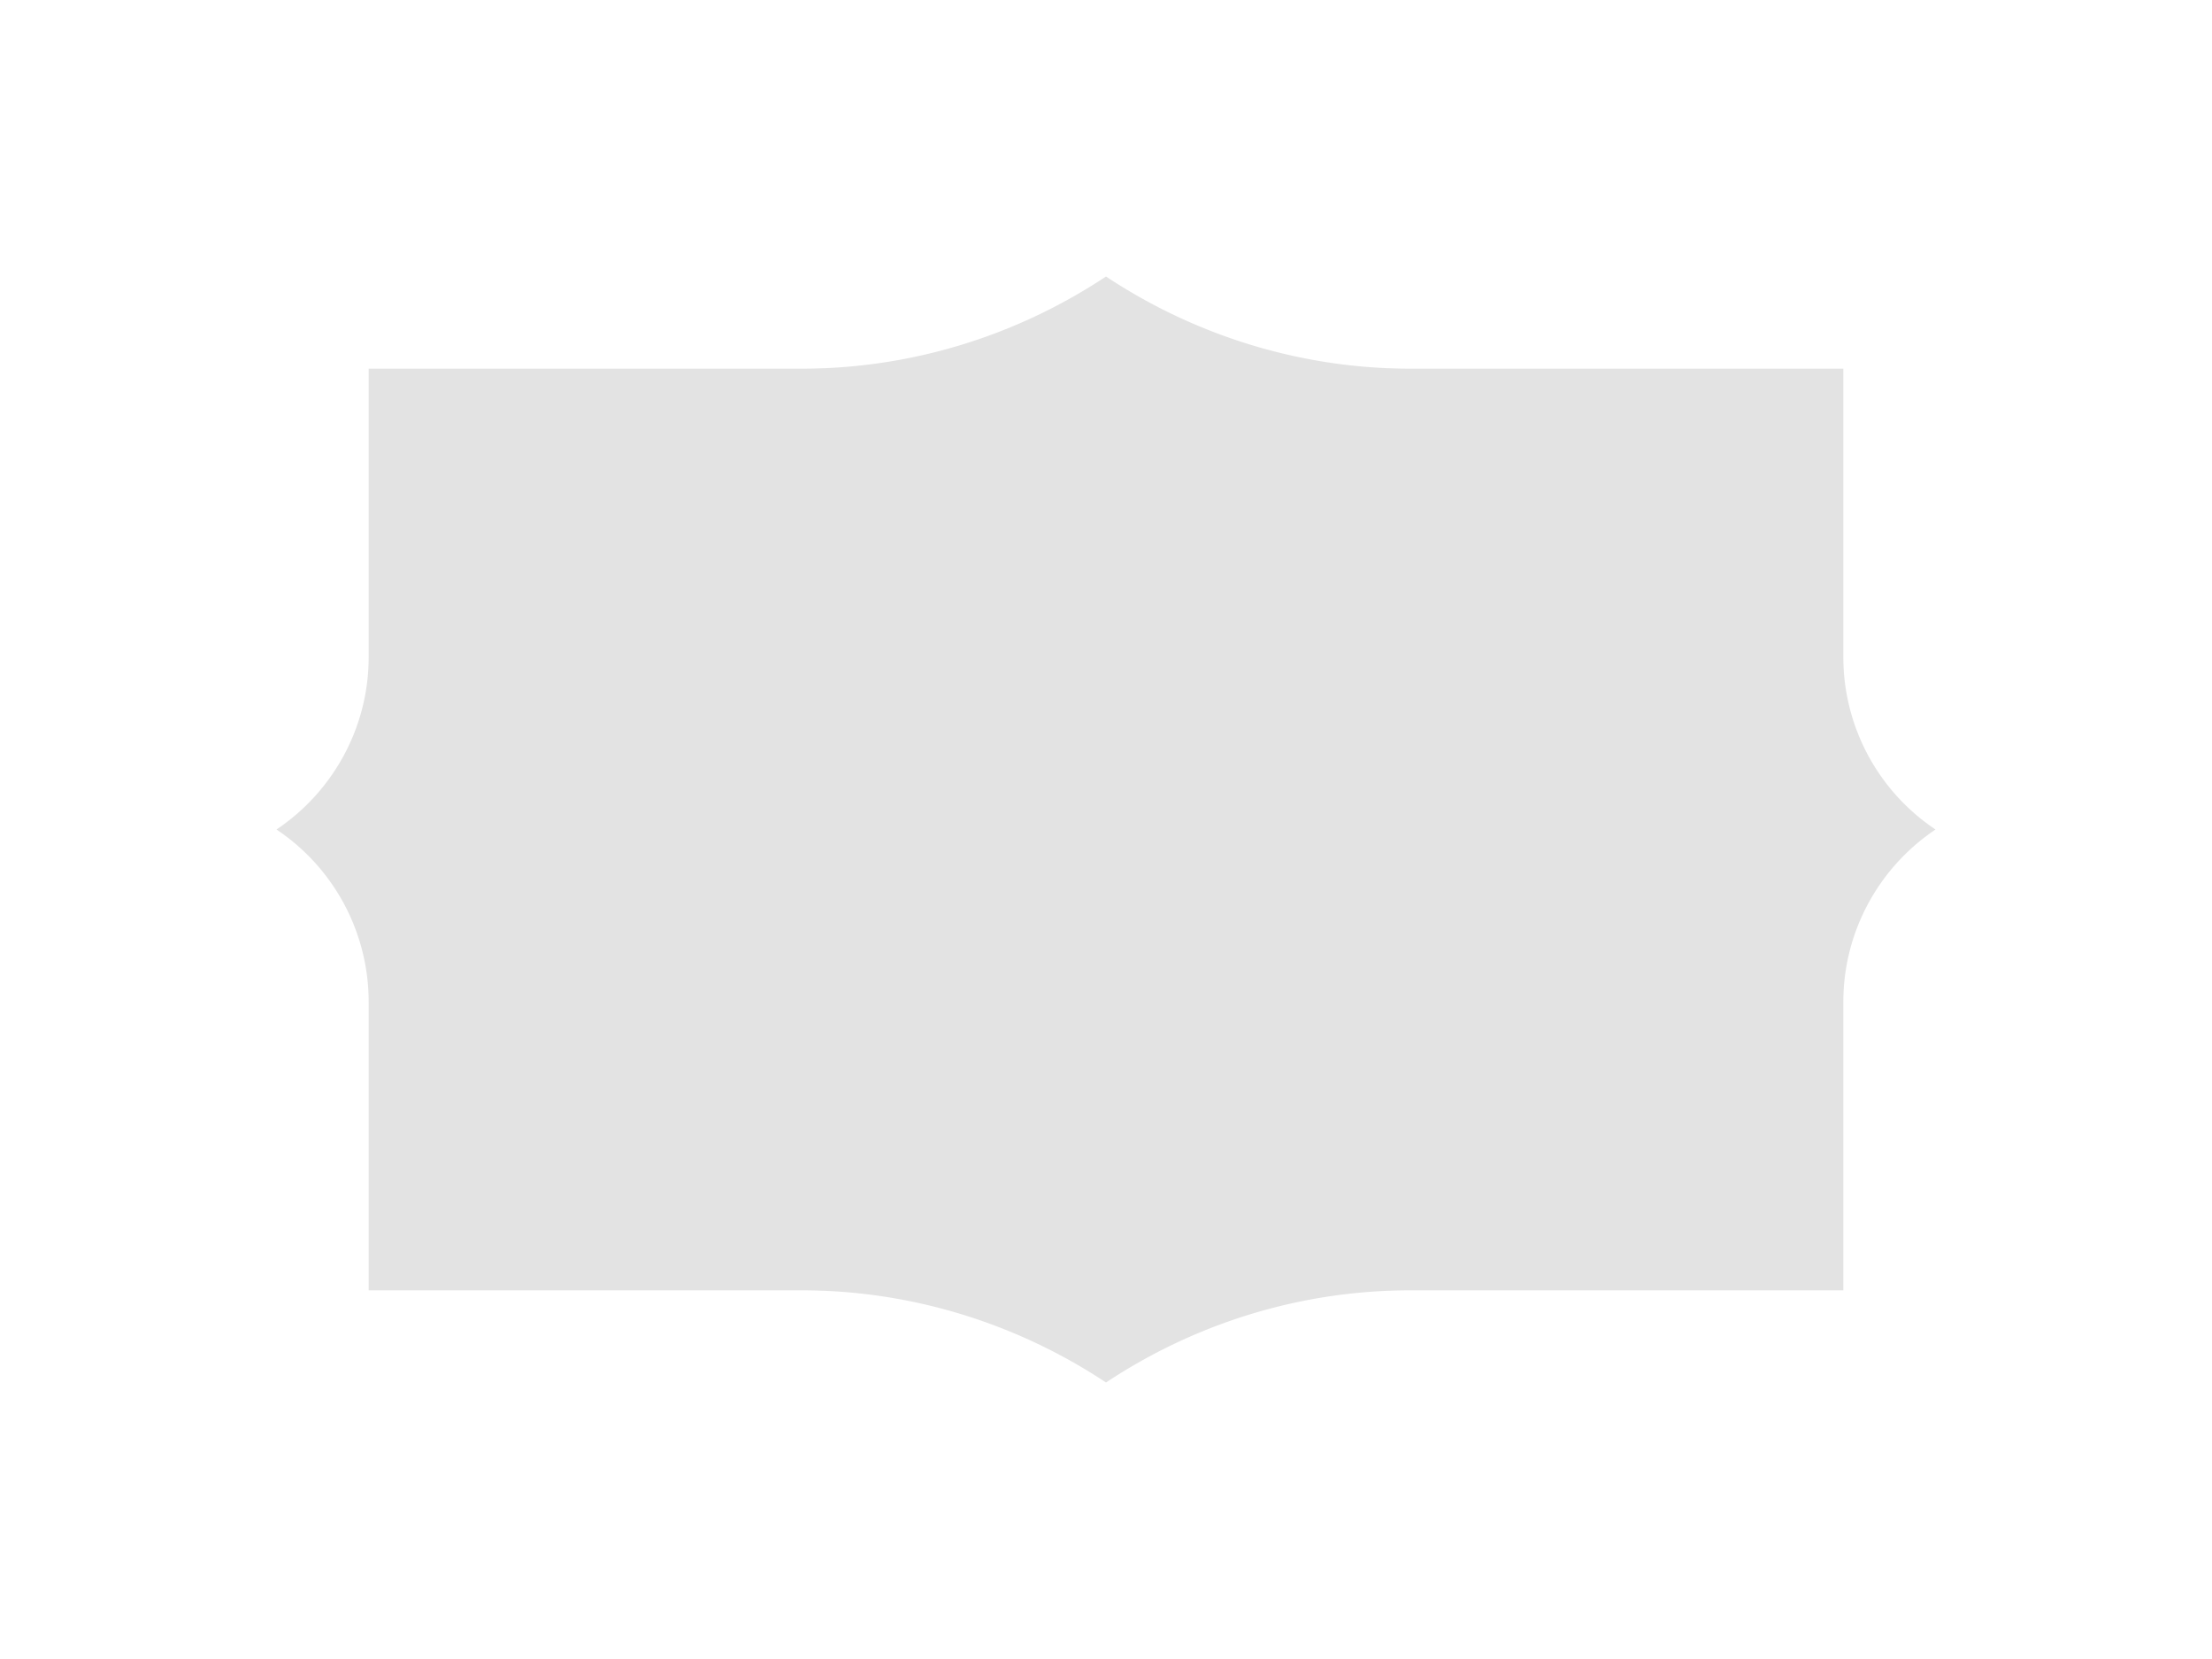 ﻿<svg xmlns='http://www.w3.org/2000/svg' viewBox='0 0 480 360'><path fill='#E3E3E3' stroke-linecap='round' stroke-linejoin='round' stroke-width='10' d='M420 180h0s0 0 0 0a45 45 0 0 1-20-37.4V80h-94c-23.4 0-46.4-7-66-20h0s0 0 0 0c-19.6 13-42.5 20-66 20H80v62.6c0 15-7.5 29-20 37.4h0s0 0 0 0a45 45 0 0 1 20 37.4V280h94c23.4 0 46.4 7 66 20h0s0 0 0 0c19.6-13 42.5-20 66-20h94v-62.6c0-15 7.5-29 20-37.4Z'></path></svg>